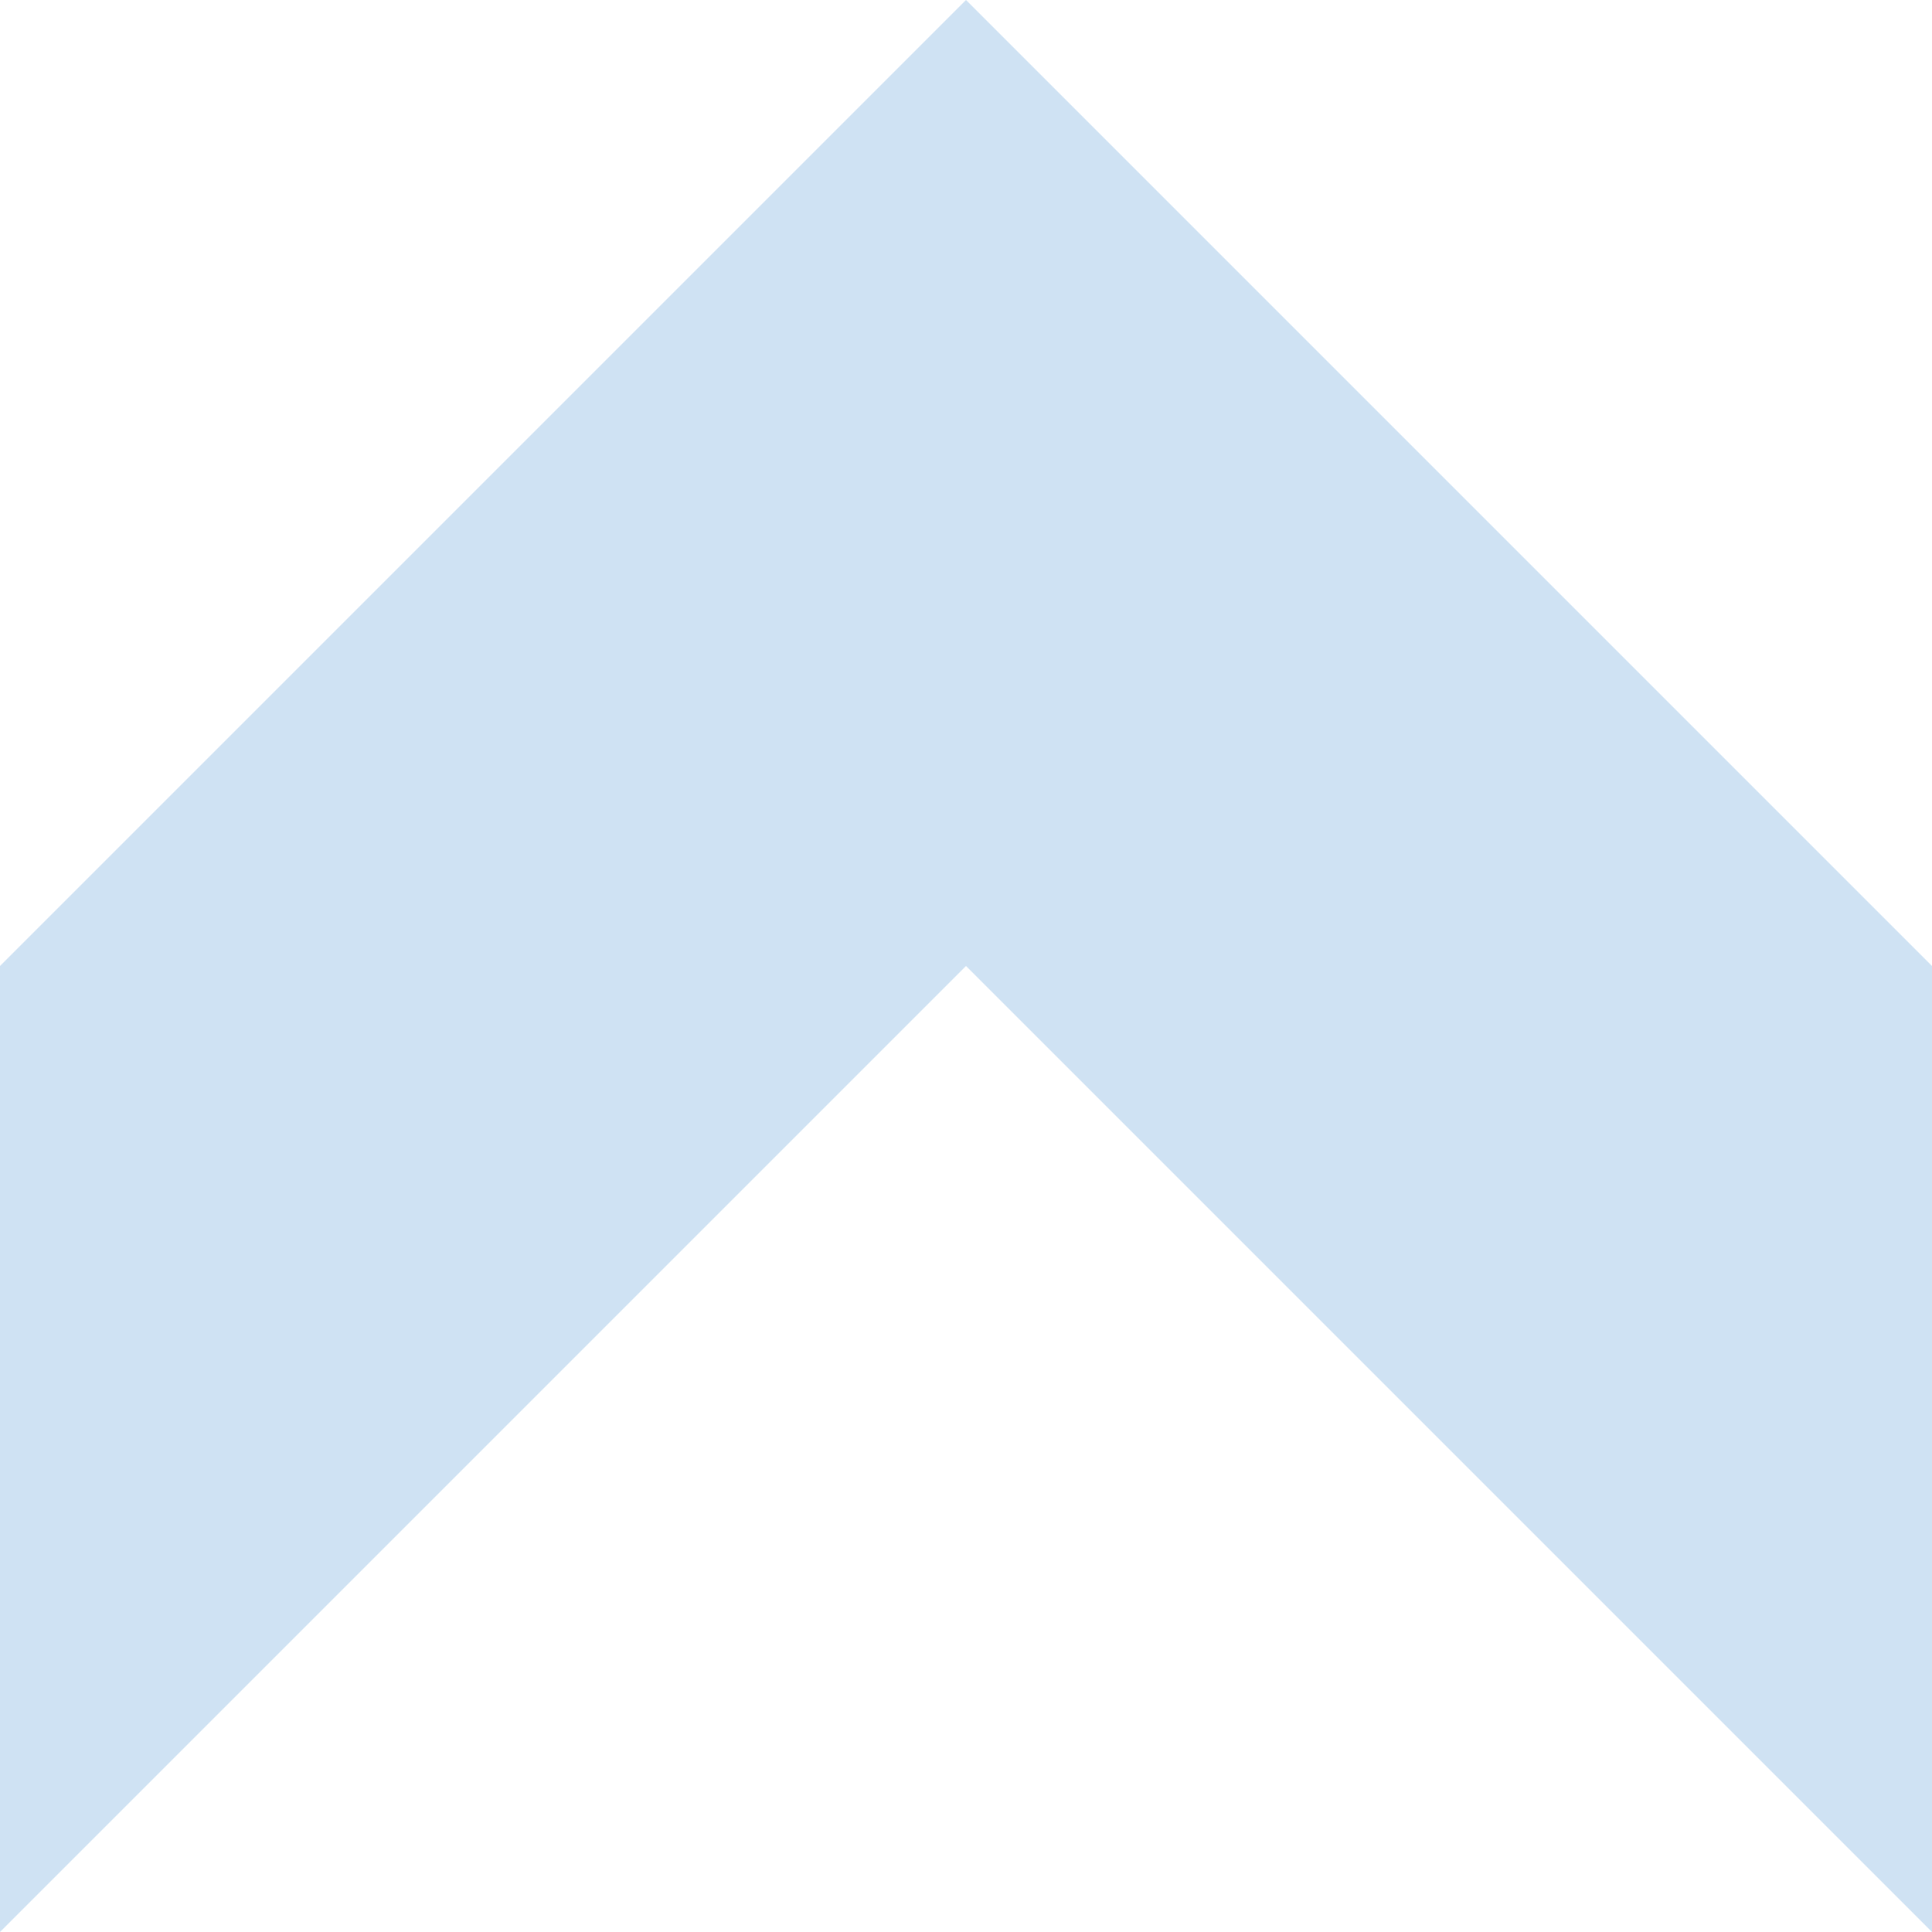 <svg version="1.1" viewBox="0.0 0.0 100.0 100.0" fill="none" stroke="none" stroke-linecap="square" stroke-miterlimit="10" xmlns:xlink="http://www.w3.org/1999/xlink" xmlns="http://www.w3.org/2000/svg">
    <clipPath id="p.0">
        <path d="m0 0l100.0 0l0 100.0l-100.0 0l0 -100.0z" clip-rule="nonzero" />
    </clipPath>
    <g clip-path="url(#p.0)">
        <path fill="#000000" fill-opacity="0.0" d="m0 0l100.0 0l0 100.0l-100.0 0z" fill-rule="evenodd" />
        <path fill="#cfe2f3" d="m0 100.0l0 -50.0l50.0 -50.0l50.0 50.0l0 50.0l-50.0 -50.0z" fill-rule="evenodd" />
    </g>
</svg>